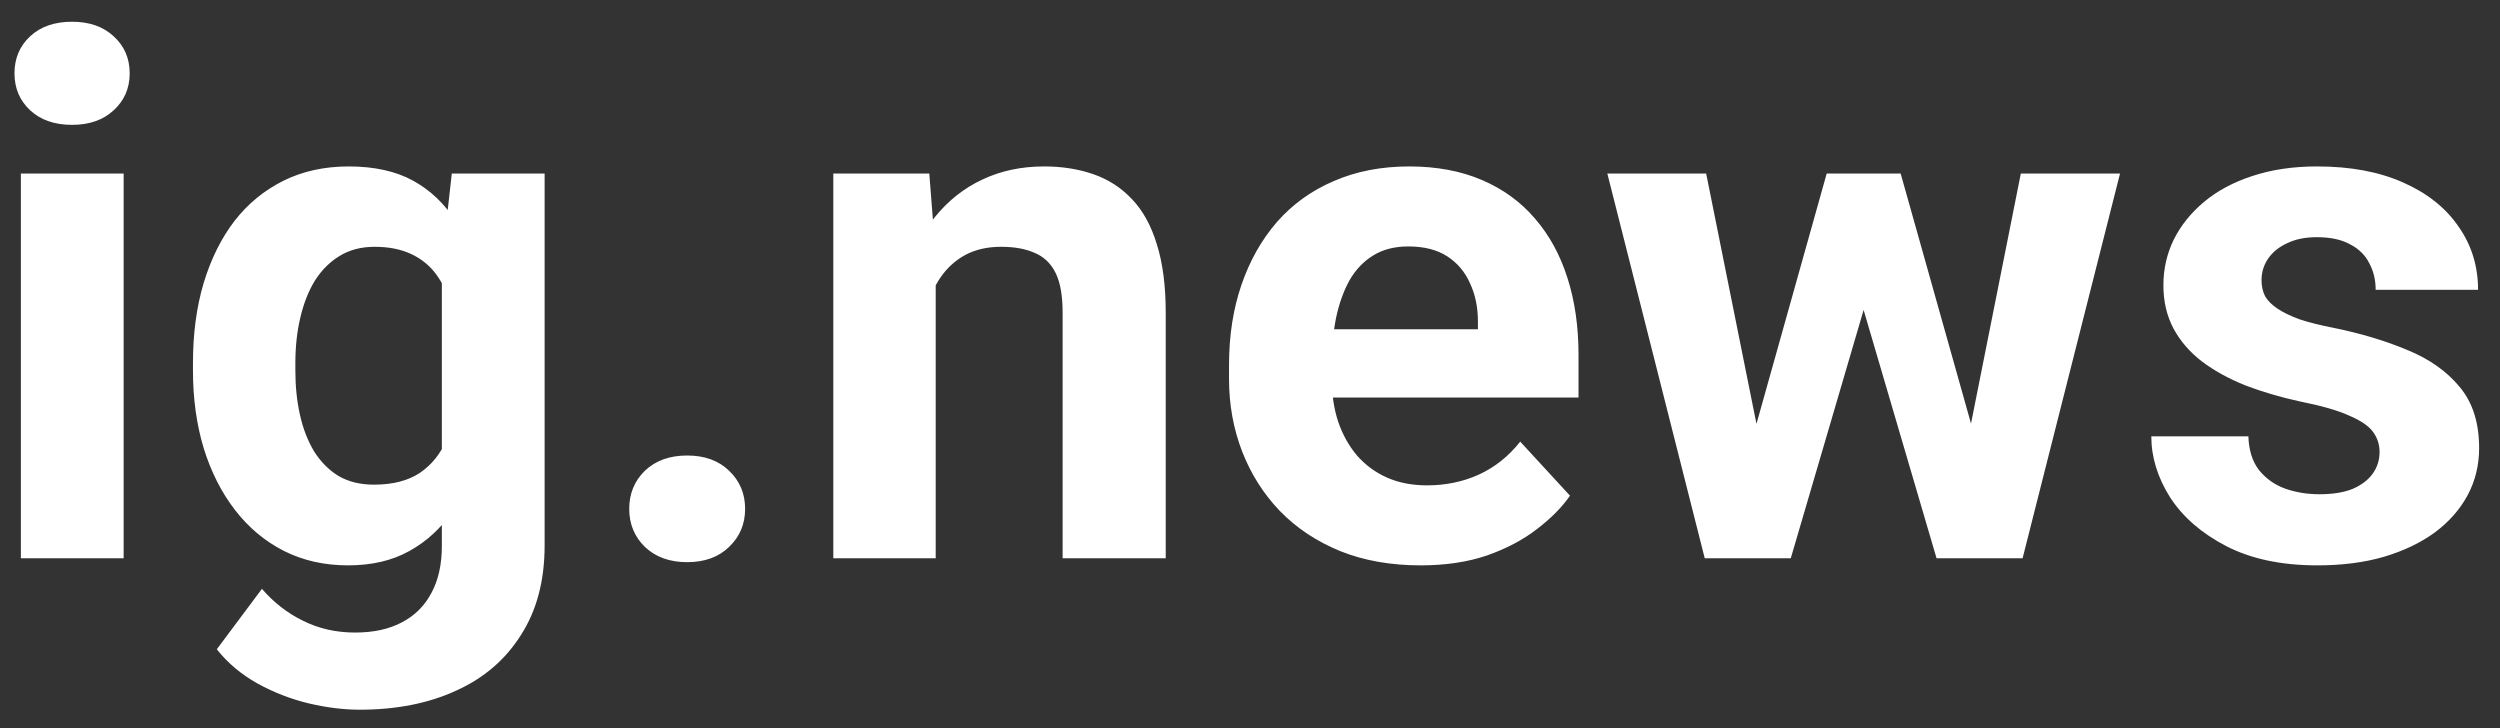 <svg width="103" height="30" viewBox="0 0 103 30" fill="none" xmlns="http://www.w3.org/2000/svg">
<rect x="0" y="0" width="103" height="30" fill="#333333" stroke="none"/>
<path d="M5.094 7.15V23H0.86V7.15H5.094ZM0.597 3.02C0.597 2.404 0.812 1.896 1.241 1.496C1.671 1.096 2.247 0.896 2.97 0.896C3.683 0.896 4.254 1.096 4.684 1.496C5.123 1.896 5.343 2.404 5.343 3.02C5.343 3.635 5.123 4.143 4.684 4.543C4.254 4.943 3.683 5.144 2.97 5.144C2.247 5.144 1.671 4.943 1.241 4.543C0.812 4.143 0.597 3.635 0.597 3.02ZM18.614 7.15H22.438V22.473C22.438 23.918 22.115 25.144 21.471 26.149C20.836 27.165 19.947 27.932 18.805 28.449C17.662 28.977 16.334 29.24 14.82 29.24C14.156 29.24 13.453 29.152 12.711 28.977C11.979 28.801 11.275 28.527 10.602 28.156C9.938 27.785 9.381 27.316 8.932 26.75L10.792 24.26C11.28 24.826 11.847 25.266 12.491 25.578C13.136 25.9 13.849 26.061 14.63 26.061C15.392 26.061 16.036 25.92 16.564 25.637C17.091 25.363 17.496 24.958 17.779 24.421C18.062 23.894 18.204 23.254 18.204 22.502V10.812L18.614 7.15ZM7.95 15.266V14.958C7.95 13.747 8.097 12.648 8.39 11.662C8.692 10.666 9.117 9.812 9.664 9.099C10.221 8.386 10.895 7.834 11.685 7.443C12.477 7.053 13.37 6.857 14.366 6.857C15.421 6.857 16.305 7.053 17.018 7.443C17.73 7.834 18.316 8.391 18.775 9.113C19.234 9.826 19.591 10.671 19.845 11.648C20.108 12.614 20.314 13.674 20.46 14.826V15.5C20.314 16.604 20.094 17.629 19.801 18.576C19.508 19.523 19.122 20.354 18.644 21.066C18.165 21.77 17.569 22.316 16.856 22.707C16.153 23.098 15.313 23.293 14.337 23.293C13.36 23.293 12.477 23.093 11.685 22.692C10.904 22.292 10.235 21.73 9.679 21.008C9.122 20.285 8.692 19.436 8.39 18.459C8.097 17.482 7.95 16.418 7.95 15.266ZM12.169 14.958V15.266C12.169 15.92 12.232 16.53 12.359 17.097C12.486 17.663 12.682 18.166 12.945 18.605C13.219 19.035 13.556 19.372 13.956 19.616C14.366 19.851 14.85 19.968 15.406 19.968C16.178 19.968 16.808 19.807 17.296 19.484C17.784 19.152 18.15 18.698 18.395 18.122C18.639 17.546 18.78 16.882 18.819 16.13V14.211C18.8 13.596 18.717 13.044 18.57 12.556C18.424 12.058 18.219 11.633 17.955 11.281C17.691 10.93 17.35 10.656 16.93 10.461C16.51 10.266 16.012 10.168 15.435 10.168C14.879 10.168 14.396 10.295 13.985 10.549C13.585 10.793 13.248 11.13 12.975 11.56C12.711 11.989 12.511 12.497 12.374 13.083C12.237 13.659 12.169 14.284 12.169 14.958ZM25.924 20.964C25.924 20.339 26.139 19.816 26.568 19.396C27.008 18.977 27.589 18.767 28.311 18.767C29.034 18.767 29.61 18.977 30.04 19.396C30.48 19.816 30.699 20.339 30.699 20.964C30.699 21.589 30.48 22.111 30.04 22.531C29.61 22.951 29.034 23.161 28.311 23.161C27.589 23.161 27.008 22.951 26.568 22.531C26.139 22.111 25.924 21.589 25.924 20.964ZM38.551 10.534V23H34.332V7.15H38.287L38.551 10.534ZM37.935 14.519H36.793C36.793 13.347 36.944 12.292 37.247 11.354C37.55 10.407 37.975 9.602 38.522 8.938C39.068 8.264 39.718 7.751 40.47 7.399C41.231 7.038 42.081 6.857 43.019 6.857C43.761 6.857 44.44 6.965 45.055 7.18C45.67 7.395 46.197 7.736 46.637 8.205C47.086 8.674 47.428 9.294 47.662 10.065C47.906 10.837 48.028 11.779 48.028 12.893V23H43.78V12.878C43.78 12.175 43.683 11.628 43.487 11.237C43.292 10.847 43.004 10.573 42.623 10.417C42.252 10.251 41.793 10.168 41.246 10.168C40.68 10.168 40.187 10.28 39.767 10.505C39.356 10.729 39.015 11.042 38.741 11.442C38.477 11.833 38.277 12.292 38.141 12.819C38.004 13.347 37.935 13.913 37.935 14.519ZM58.531 23.293C57.301 23.293 56.197 23.098 55.221 22.707C54.244 22.307 53.414 21.755 52.73 21.052C52.057 20.349 51.539 19.533 51.178 18.605C50.816 17.668 50.636 16.672 50.636 15.617V15.031C50.636 13.83 50.807 12.731 51.148 11.735C51.49 10.739 51.978 9.875 52.613 9.143C53.258 8.41 54.039 7.849 54.957 7.458C55.875 7.058 56.91 6.857 58.062 6.857C59.185 6.857 60.182 7.043 61.051 7.414C61.92 7.785 62.648 8.312 63.233 8.996C63.829 9.68 64.278 10.5 64.581 11.457C64.884 12.404 65.035 13.459 65.035 14.621V16.379H52.438V13.566H60.89V13.244C60.89 12.658 60.782 12.136 60.567 11.677C60.362 11.208 60.05 10.837 59.63 10.563C59.21 10.29 58.673 10.153 58.019 10.153C57.462 10.153 56.983 10.275 56.583 10.52C56.183 10.764 55.855 11.105 55.602 11.545C55.357 11.984 55.172 12.502 55.045 13.098C54.928 13.684 54.869 14.328 54.869 15.031V15.617C54.869 16.252 54.957 16.838 55.133 17.375C55.318 17.912 55.577 18.376 55.909 18.767C56.251 19.157 56.661 19.46 57.14 19.675C57.628 19.89 58.18 19.997 58.795 19.997C59.557 19.997 60.265 19.851 60.919 19.558C61.583 19.255 62.154 18.801 62.633 18.195L64.684 20.422C64.352 20.9 63.898 21.359 63.321 21.799C62.755 22.238 62.071 22.6 61.27 22.883C60.47 23.156 59.557 23.293 58.531 23.293ZM71.964 18.898L75.26 7.15H77.94L77.076 11.765L73.78 23H71.539L71.964 18.898ZM70.294 7.15L72.652 18.884L72.872 23H70.235L66.222 7.15H70.294ZM80.958 18.693L83.258 7.15H87.345L83.331 23H80.709L80.958 18.693ZM78.307 7.15L81.588 18.811L82.042 23H79.786L76.49 11.779L75.655 7.15H78.307ZM98.038 18.62C98.038 18.317 97.95 18.044 97.774 17.8C97.599 17.556 97.272 17.331 96.793 17.126C96.324 16.911 95.645 16.716 94.757 16.54C93.956 16.364 93.209 16.145 92.516 15.881C91.832 15.607 91.236 15.28 90.728 14.899C90.231 14.519 89.84 14.069 89.557 13.552C89.273 13.024 89.132 12.424 89.132 11.75C89.132 11.086 89.273 10.461 89.557 9.875C89.85 9.289 90.265 8.771 90.802 8.322C91.349 7.863 92.013 7.507 92.794 7.253C93.585 6.989 94.474 6.857 95.46 6.857C96.837 6.857 98.019 7.077 99.005 7.517C100.001 7.956 100.763 8.562 101.29 9.333C101.827 10.095 102.096 10.964 102.096 11.94H97.877C97.877 11.53 97.789 11.164 97.613 10.842C97.447 10.51 97.184 10.251 96.822 10.065C96.471 9.87 96.012 9.772 95.445 9.772C94.977 9.772 94.571 9.855 94.23 10.021C93.888 10.178 93.624 10.393 93.439 10.666C93.263 10.93 93.175 11.223 93.175 11.545C93.175 11.789 93.224 12.009 93.321 12.204C93.429 12.39 93.6 12.56 93.834 12.717C94.068 12.873 94.371 13.02 94.742 13.156C95.123 13.283 95.592 13.4 96.148 13.508C97.291 13.742 98.311 14.05 99.21 14.431C100.108 14.802 100.821 15.31 101.349 15.954C101.876 16.589 102.14 17.424 102.14 18.459C102.14 19.162 101.983 19.807 101.671 20.393C101.358 20.979 100.909 21.491 100.323 21.931C99.737 22.36 99.034 22.697 98.214 22.941C97.403 23.176 96.49 23.293 95.475 23.293C94 23.293 92.75 23.029 91.725 22.502C90.709 21.975 89.938 21.306 89.41 20.495C88.893 19.675 88.634 18.835 88.634 17.976H92.633C92.652 18.552 92.799 19.016 93.072 19.367C93.356 19.719 93.712 19.973 94.142 20.129C94.581 20.285 95.055 20.363 95.562 20.363C96.109 20.363 96.564 20.29 96.925 20.144C97.286 19.987 97.56 19.782 97.745 19.528C97.94 19.265 98.038 18.962 98.038 18.62Z" fill="white"/>
</svg>
